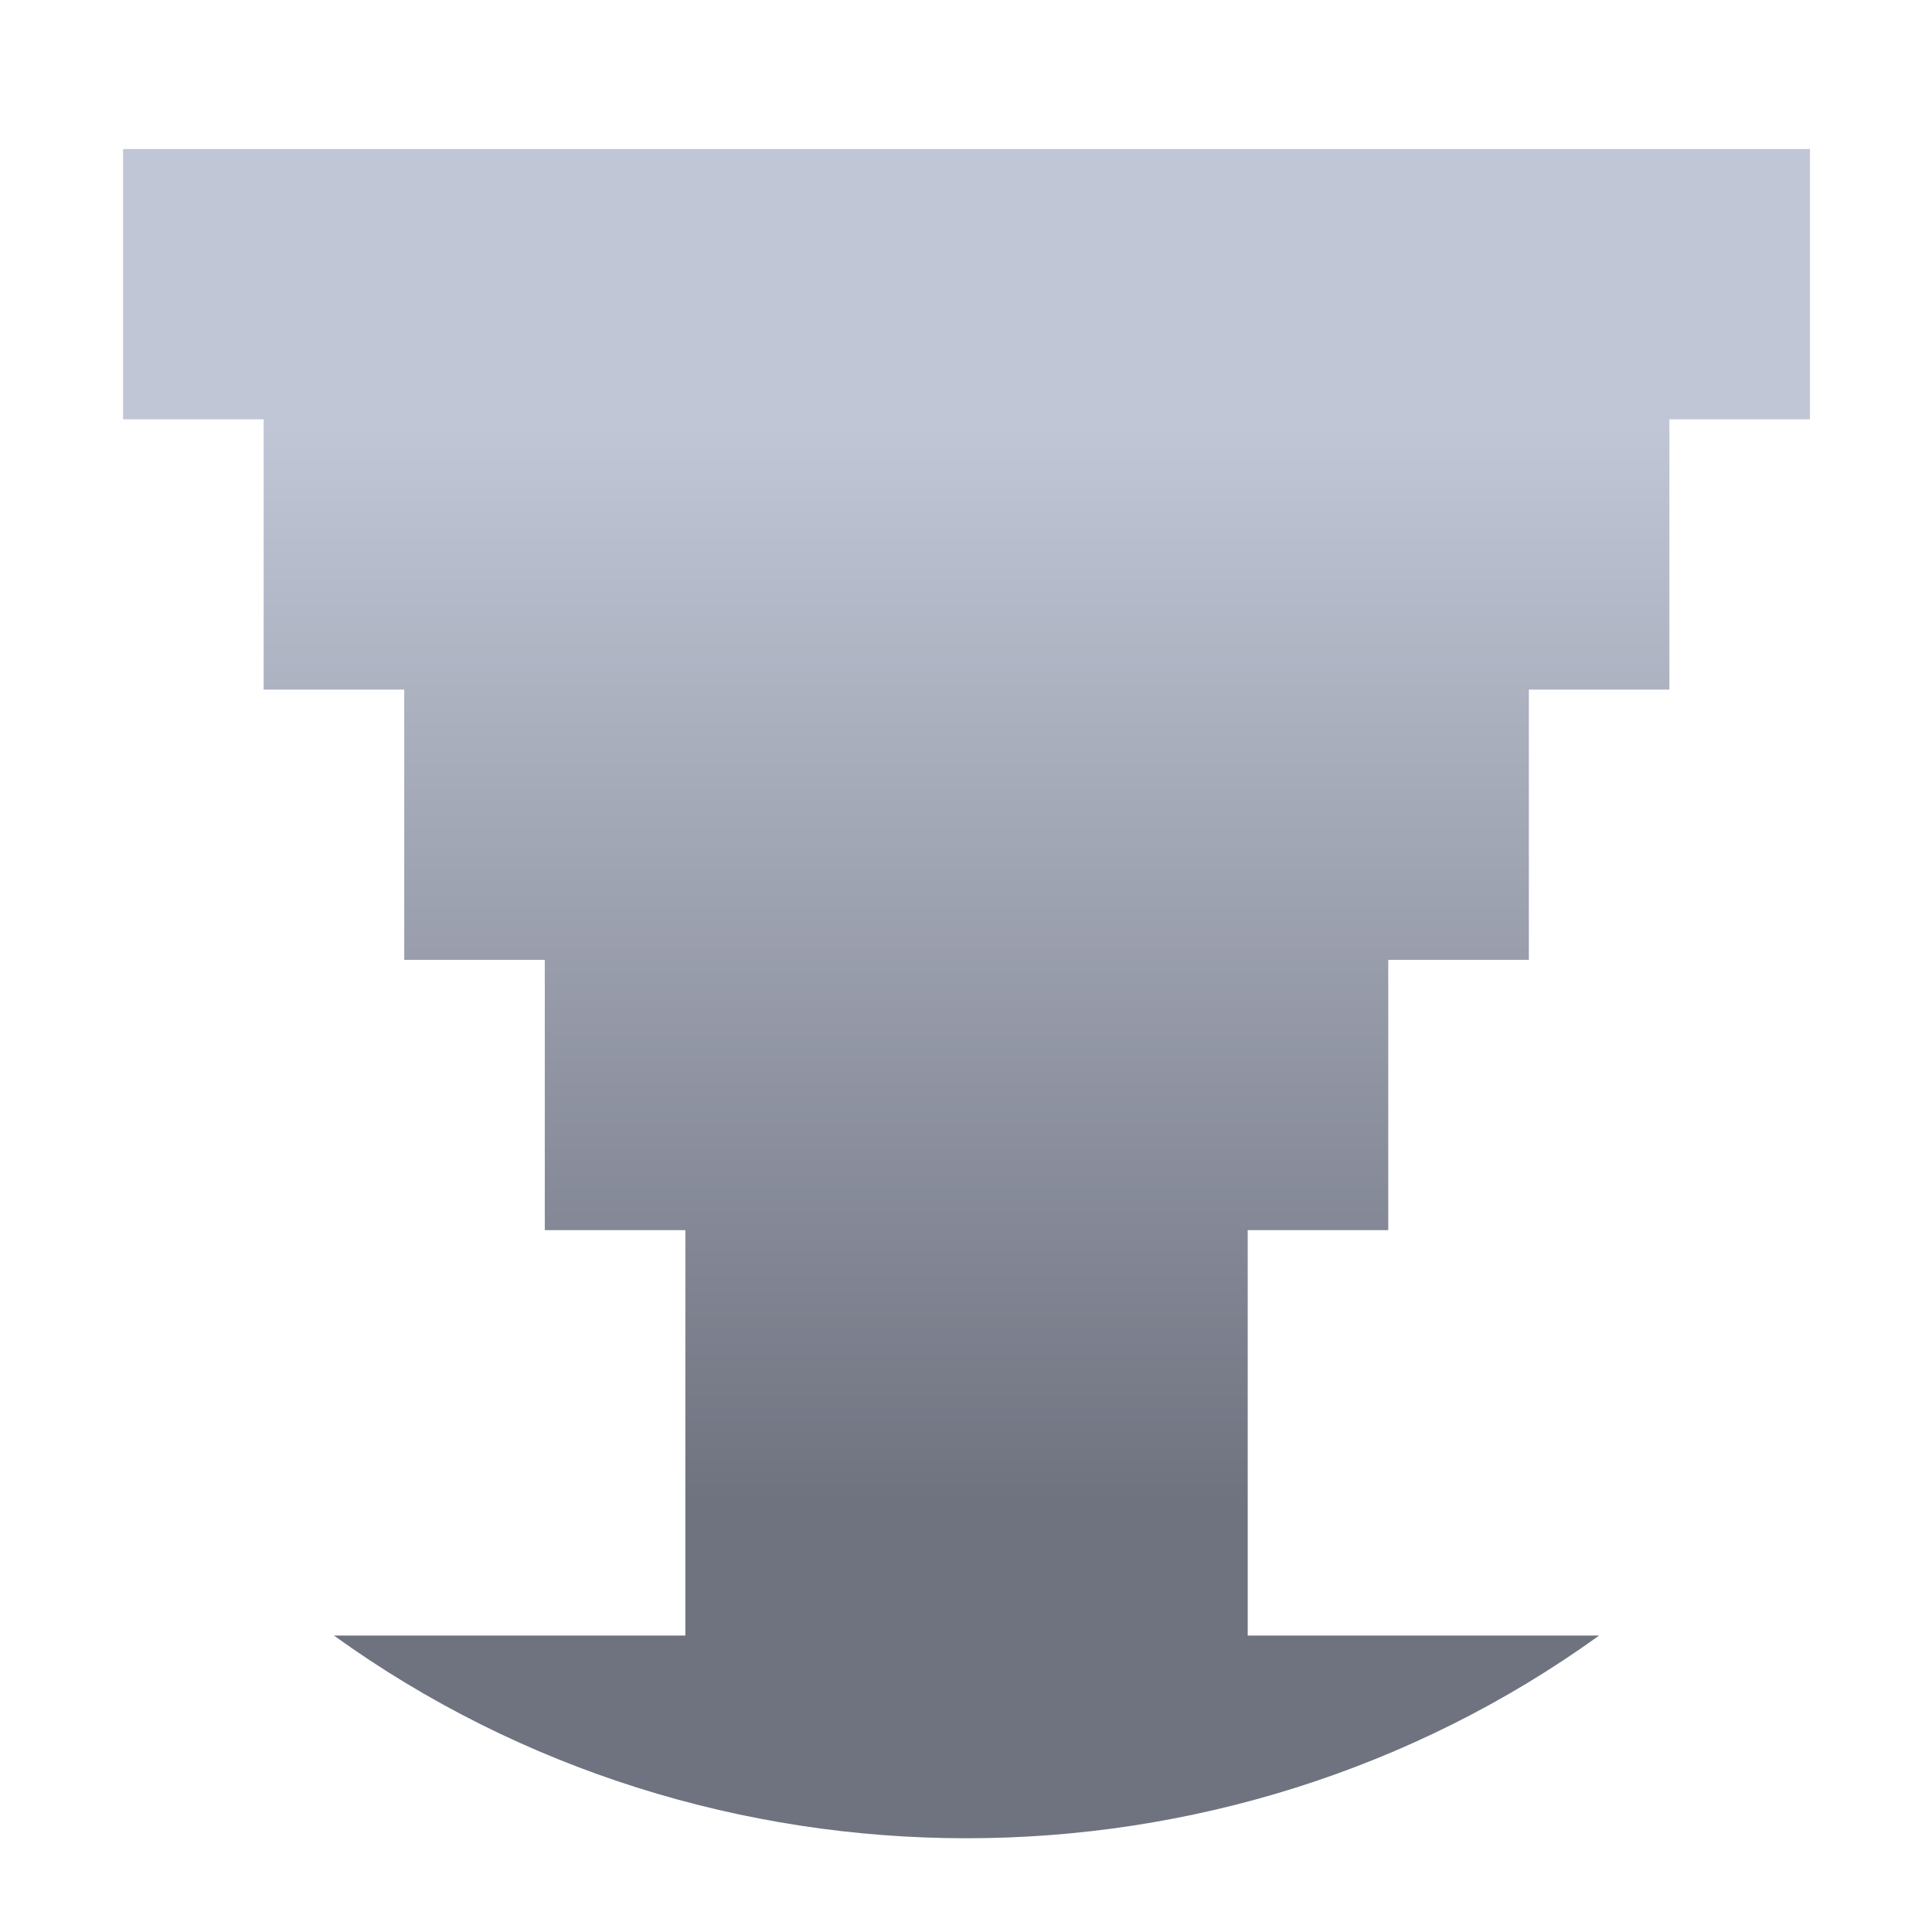 <svg xmlns="http://www.w3.org/2000/svg" xmlns:xlink="http://www.w3.org/1999/xlink" width="64" height="64" viewBox="0 0 64 64" version="1.1"><defs><linearGradient id="linear0" gradientUnits="userSpaceOnUse" x1="0" y1="0" x2="0" y2="1" gradientTransform="matrix(56,0,0,35.898,4,14.051)"><stop offset="0" style="stop-color:#c1c6d6;stop-opacity:1;"/><stop offset="1" style="stop-color:#6f7380;stop-opacity:1;"/></linearGradient></defs><g id="surface1"><path style=" stroke:none;fill-rule:nonzero;fill:url(#linear0);" d="M 4.078 4.938 L 4.078 13.891 L 8.734 13.891 L 8.734 22.844 L 13.391 22.844 L 13.391 31.797 L 18.047 31.797 L 18.047 40.75 L 22.703 40.75 L 22.703 54.18 L 11.062 54.18 C 23.48 63.133 40.555 63.133 52.973 54.18 L 41.332 54.18 L 41.332 40.75 L 45.988 40.75 L 45.988 31.797 L 50.645 31.797 L 50.645 22.844 L 55.301 22.844 L 55.301 13.891 L 59.957 13.891 L 59.957 4.938 Z M 4.078 4.938 "/></g></svg>
